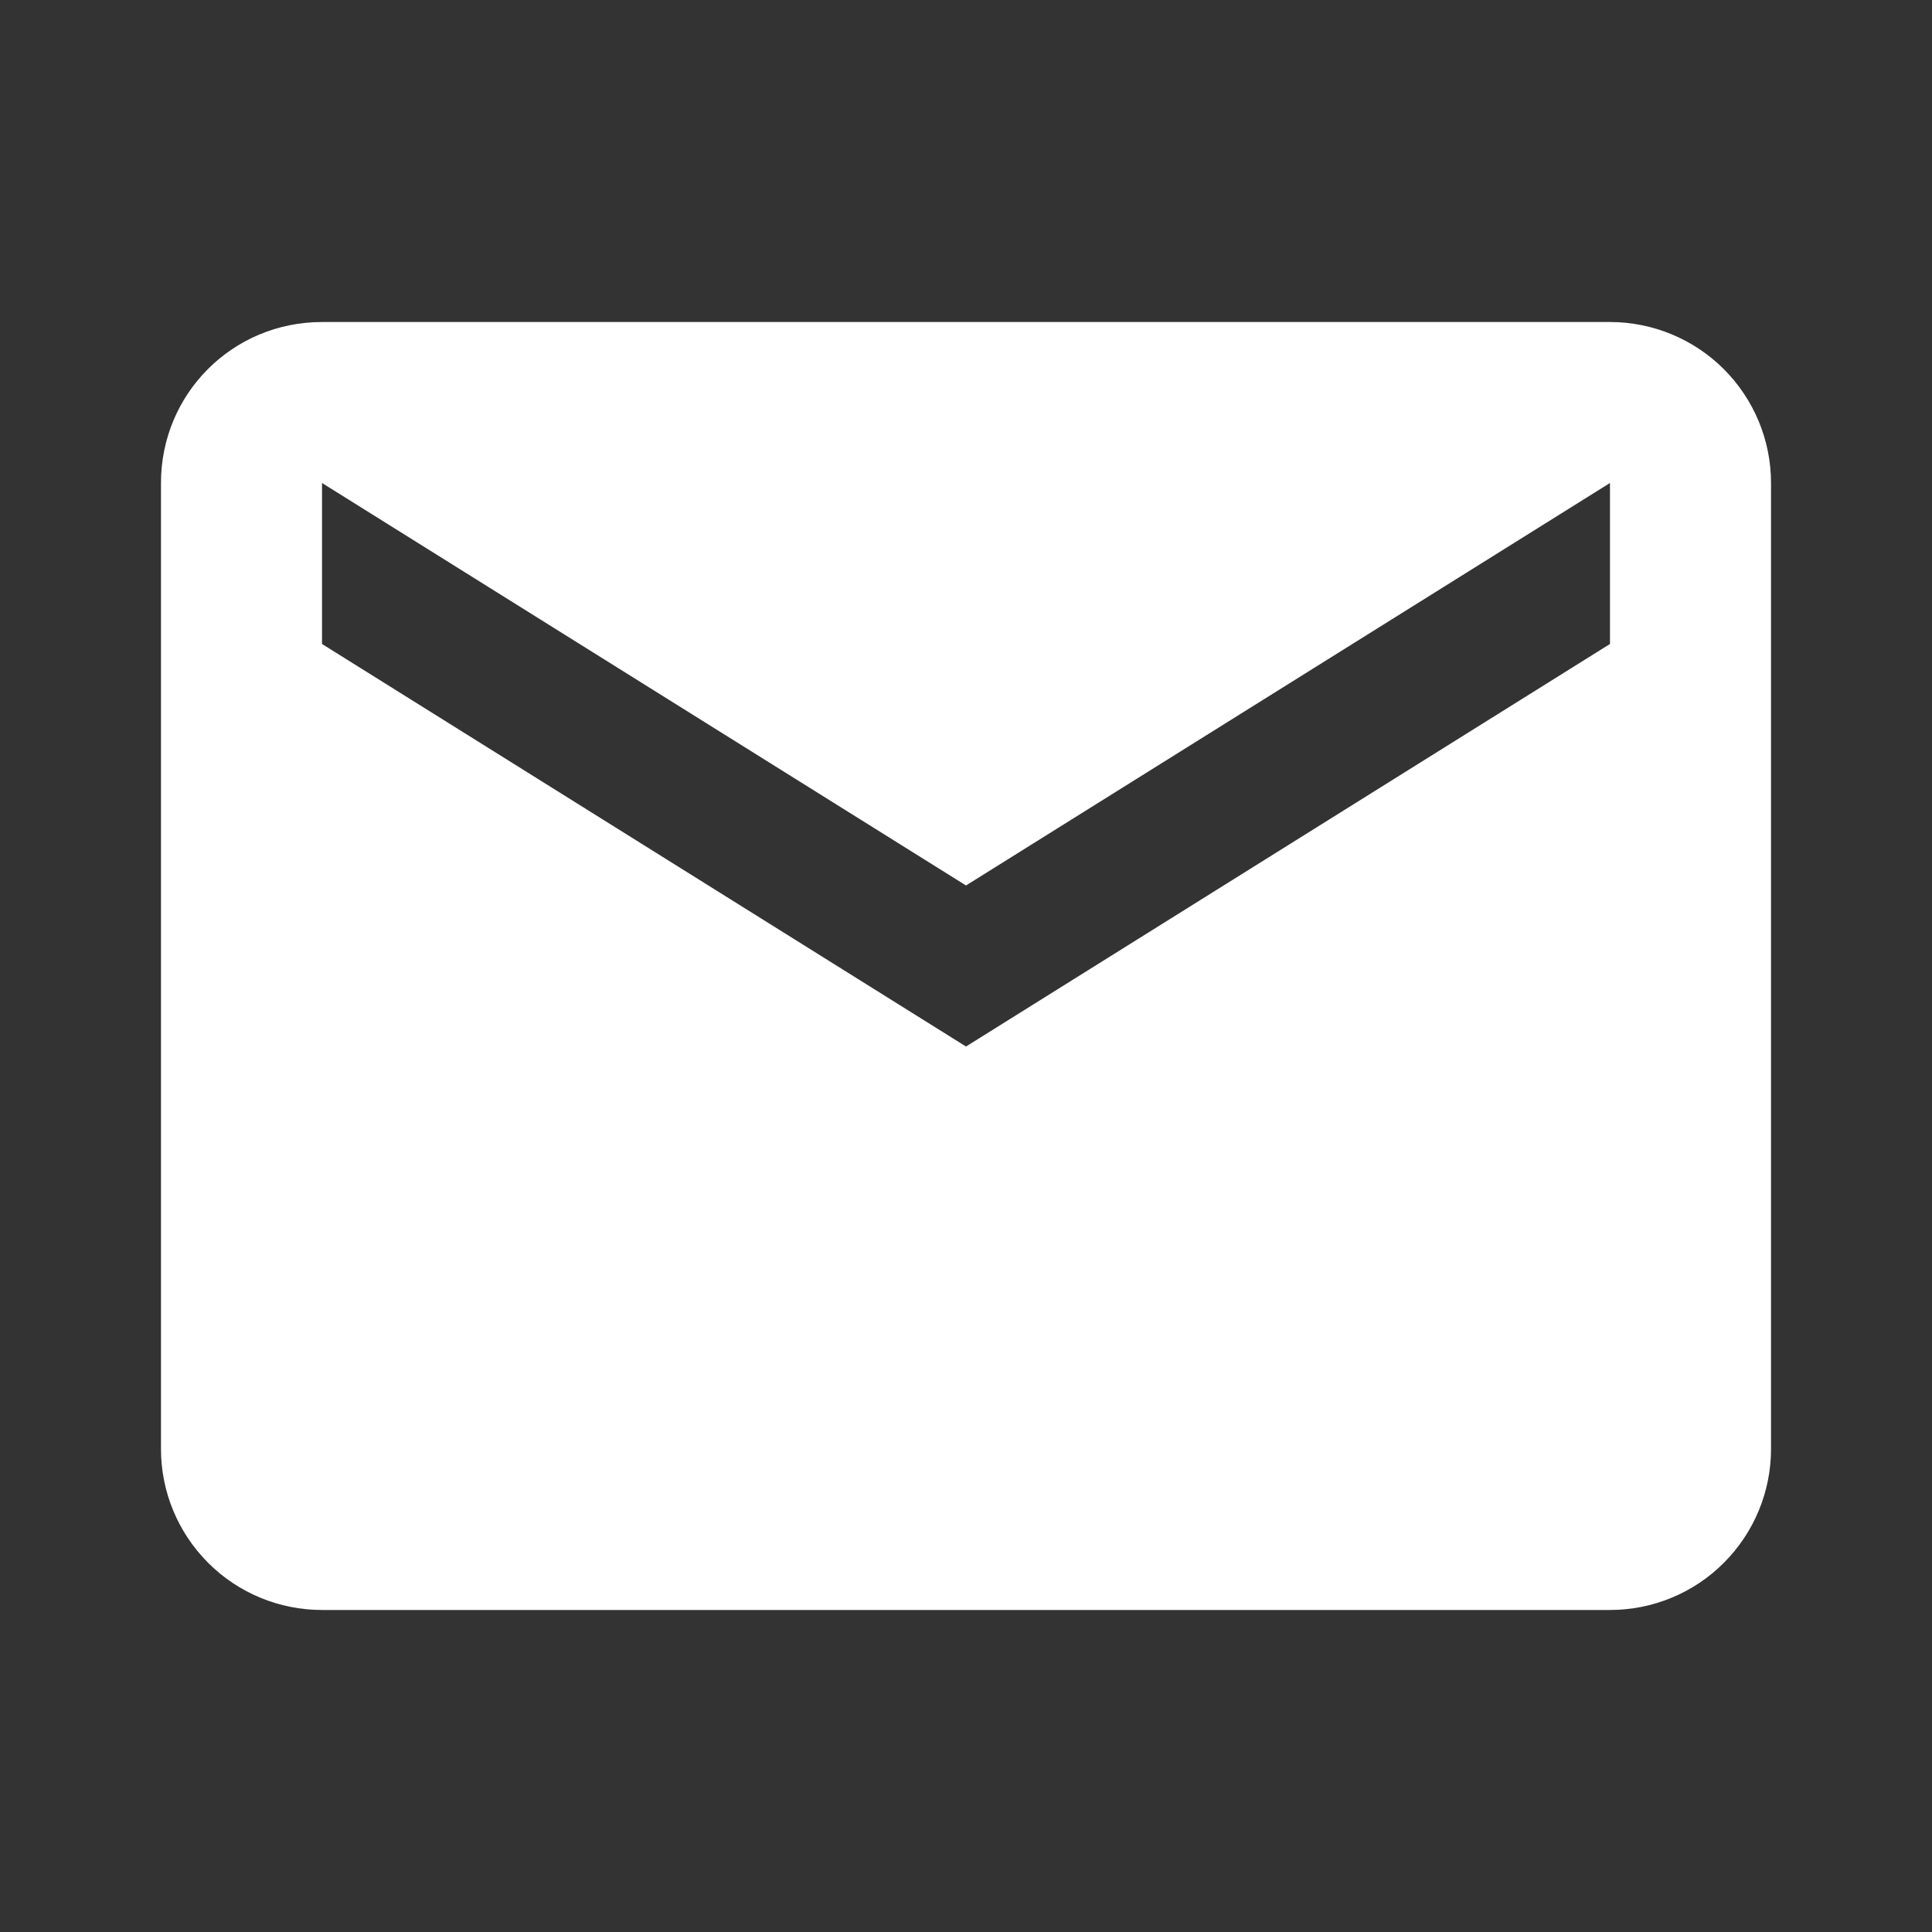 <svg width="28" height="28" viewBox="0 0 28 28" fill="none" xmlns="http://www.w3.org/2000/svg">
<rect x="0" y="0" width="28" height="28" fill="#333333" stroke="none"/>
<path d="M23.333 9.333L14 15.167L4.667 9.333V7L14 12.833L23.333 7M23.333 4.667H4.667C3.372 4.667 2.333 5.705 2.333 7V21C2.333 21.619 2.579 22.212 3.017 22.65C3.454 23.088 4.048 23.333 4.667 23.333H23.333C23.952 23.333 24.546 23.088 24.983 22.65C25.421 22.212 25.667 21.619 25.667 21V7C25.667 6.381 25.421 5.788 24.983 5.35C24.546 4.913 23.952 4.667 23.333 4.667Z" fill="white"/>
</svg>
